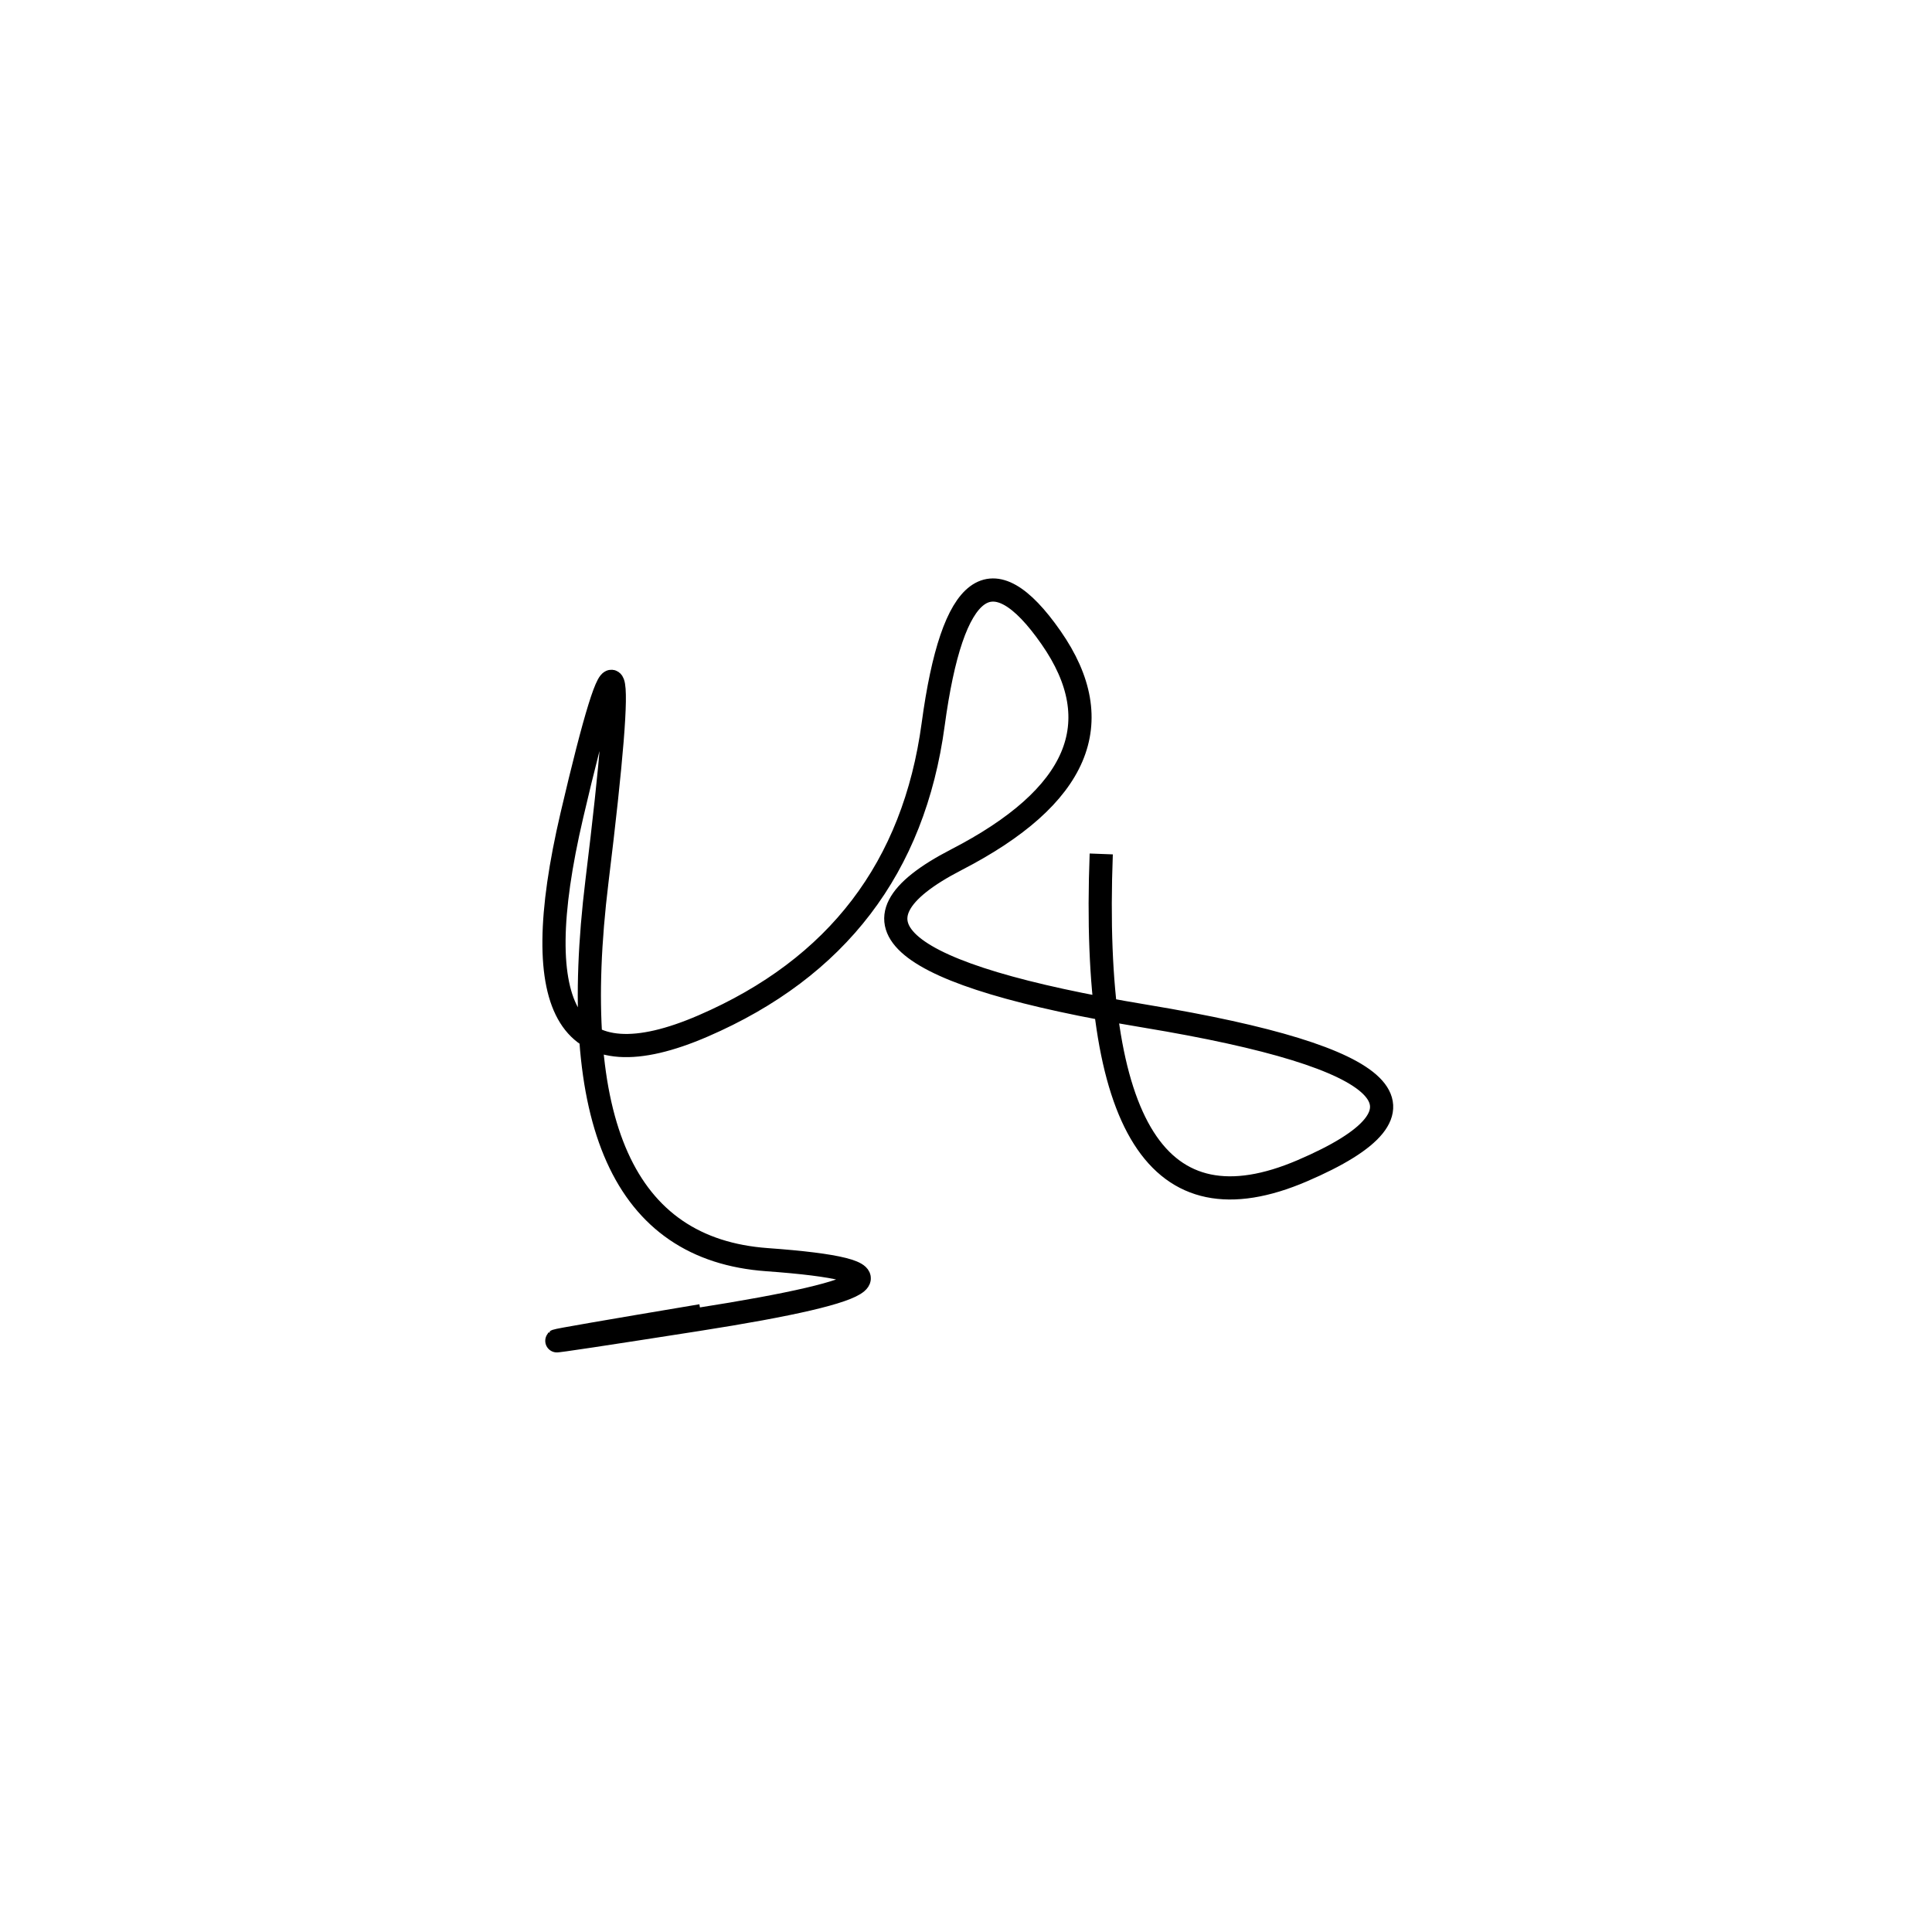 <svg xmlns="http://www.w3.org/2000/svg" viewBox="19 -18 500 500"><rect x="-250" y="-250" width="1000" height="1000" fill="#fff"></rect><path d="M304 203 Q300 309 356 285 Q412 261 315.5 245 Q219 229 266.5 204.5 Q314 180 291 147 Q268 114 260.5 169.5 Q253 225 201 247.5 Q149 270 167 193 Q185 116 173.5 210 Q162 304 217.5 308 Q273 312 199.5 323.5 Q126 335 200.5 322.5" style="stroke:hsl(154, 78%, 54%); stroke-width:6px; fill: none;"></path></svg>